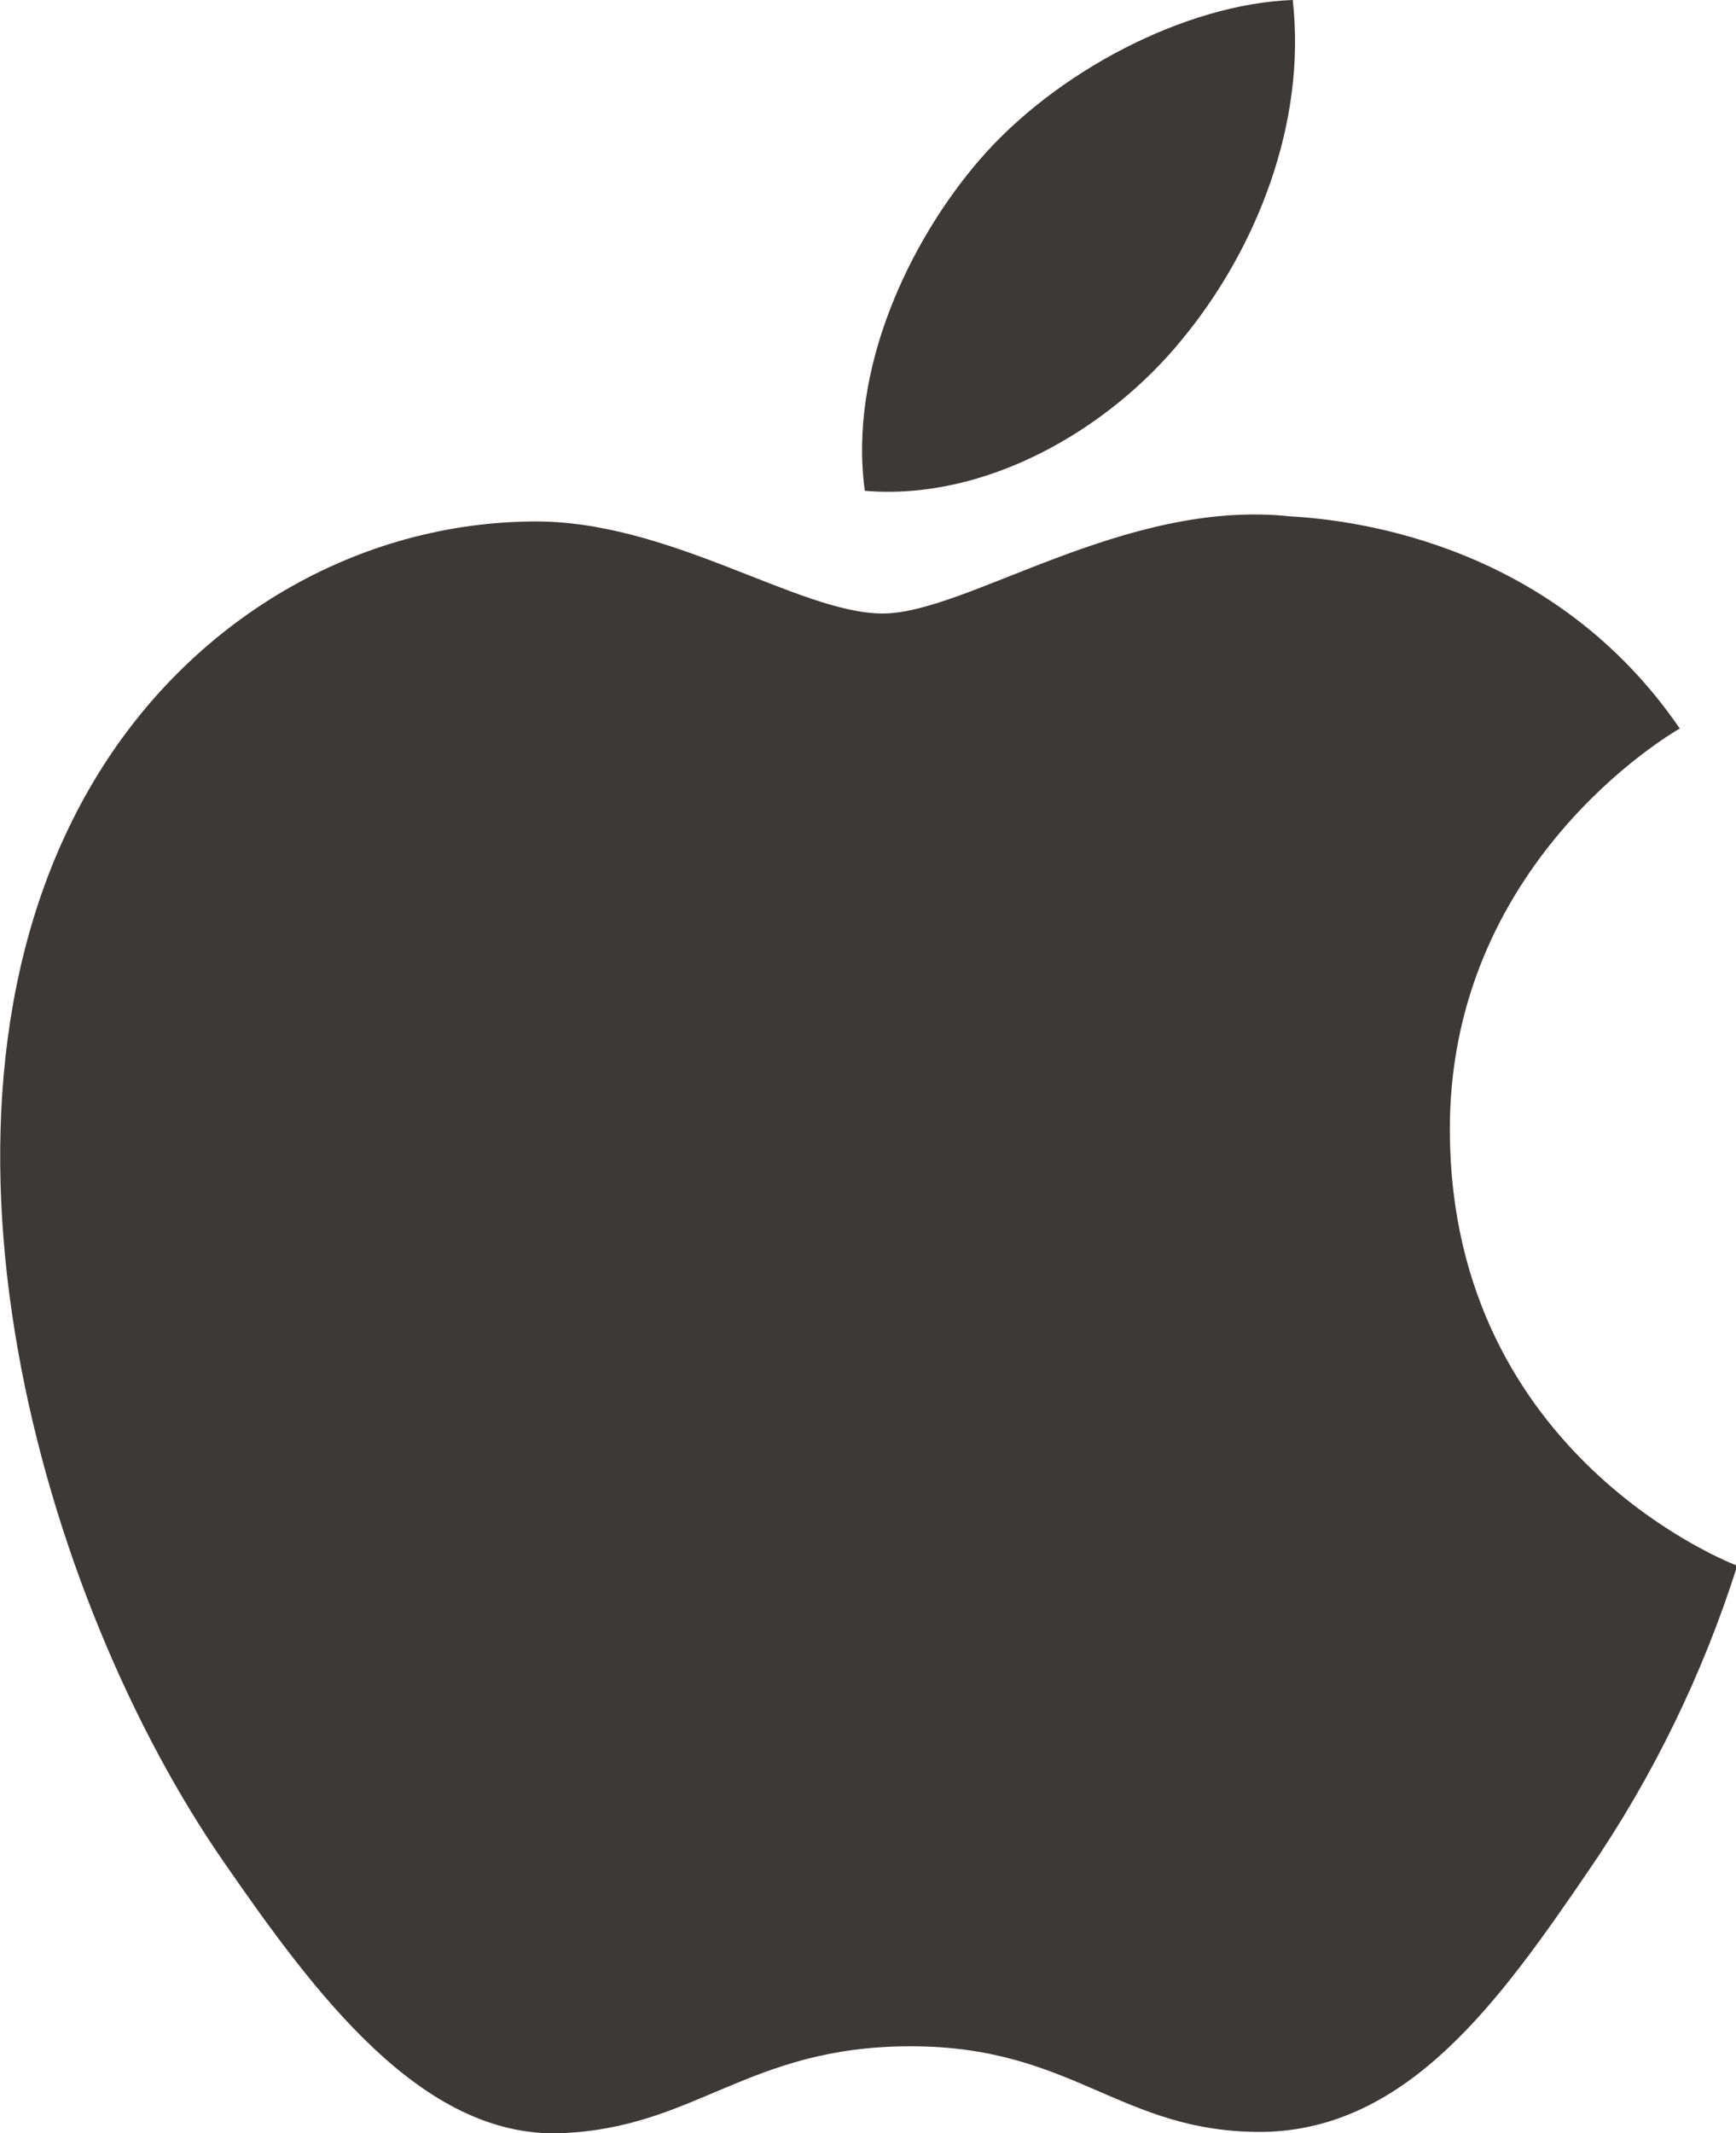 <?xml version="1.0" encoding="utf-8"?>
<!-- Generator: Adobe Illustrator 24.3.0, SVG Export Plug-In . SVG Version: 6.00 Build 0)  -->
<svg version="1.1" id="Layer_1" xmlns="http://www.w3.org/2000/svg" xmlns:xlink="http://www.w3.org/1999/xlink" x="0px" y="0px"
	 viewBox="0 0 135.9 166.9" style="enable-background:new 0 0 135.9 166.9;" xml:space="preserve">
<style type="text/css">
	.st0{fill:#3E3939;}
</style>
<g id="Layer_2_1_">
	<g id="_Layer_">
		<path class="st0" d="M113.5,88.7c-0.2-21.1,17.3-31.3,18-31.7c-9.8-14.3-25.1-16.3-30.5-16.6C88,39,75.7,48,69.1,48
			s-16.8-7.4-27.6-7.2C27.3,41,14.3,49,7,61.7c-14.7,25.5-3.8,63.4,10.6,84.1c7,10.1,15.4,21.5,26.3,21.1
			c10.6-0.4,14.6-6.8,27.4-6.8s16.4,6.8,27.6,6.7c11.4-0.2,18.6-10.4,25.5-20.5c5-7.3,8.9-15.3,11.6-23.8
			C135.7,122.4,113.7,114,113.5,88.7z"/>
		<path class="st0" d="M92.5,26.6c5.8-7,9.8-16.9,8.7-26.6c-8.4,0.3-18.6,5.6-24.6,12.6c-5.4,6.3-10.2,16.3-8.9,25.8
			C77.1,39.2,86.7,33.7,92.5,26.6z"/>
	</g>
</g>
</svg>
